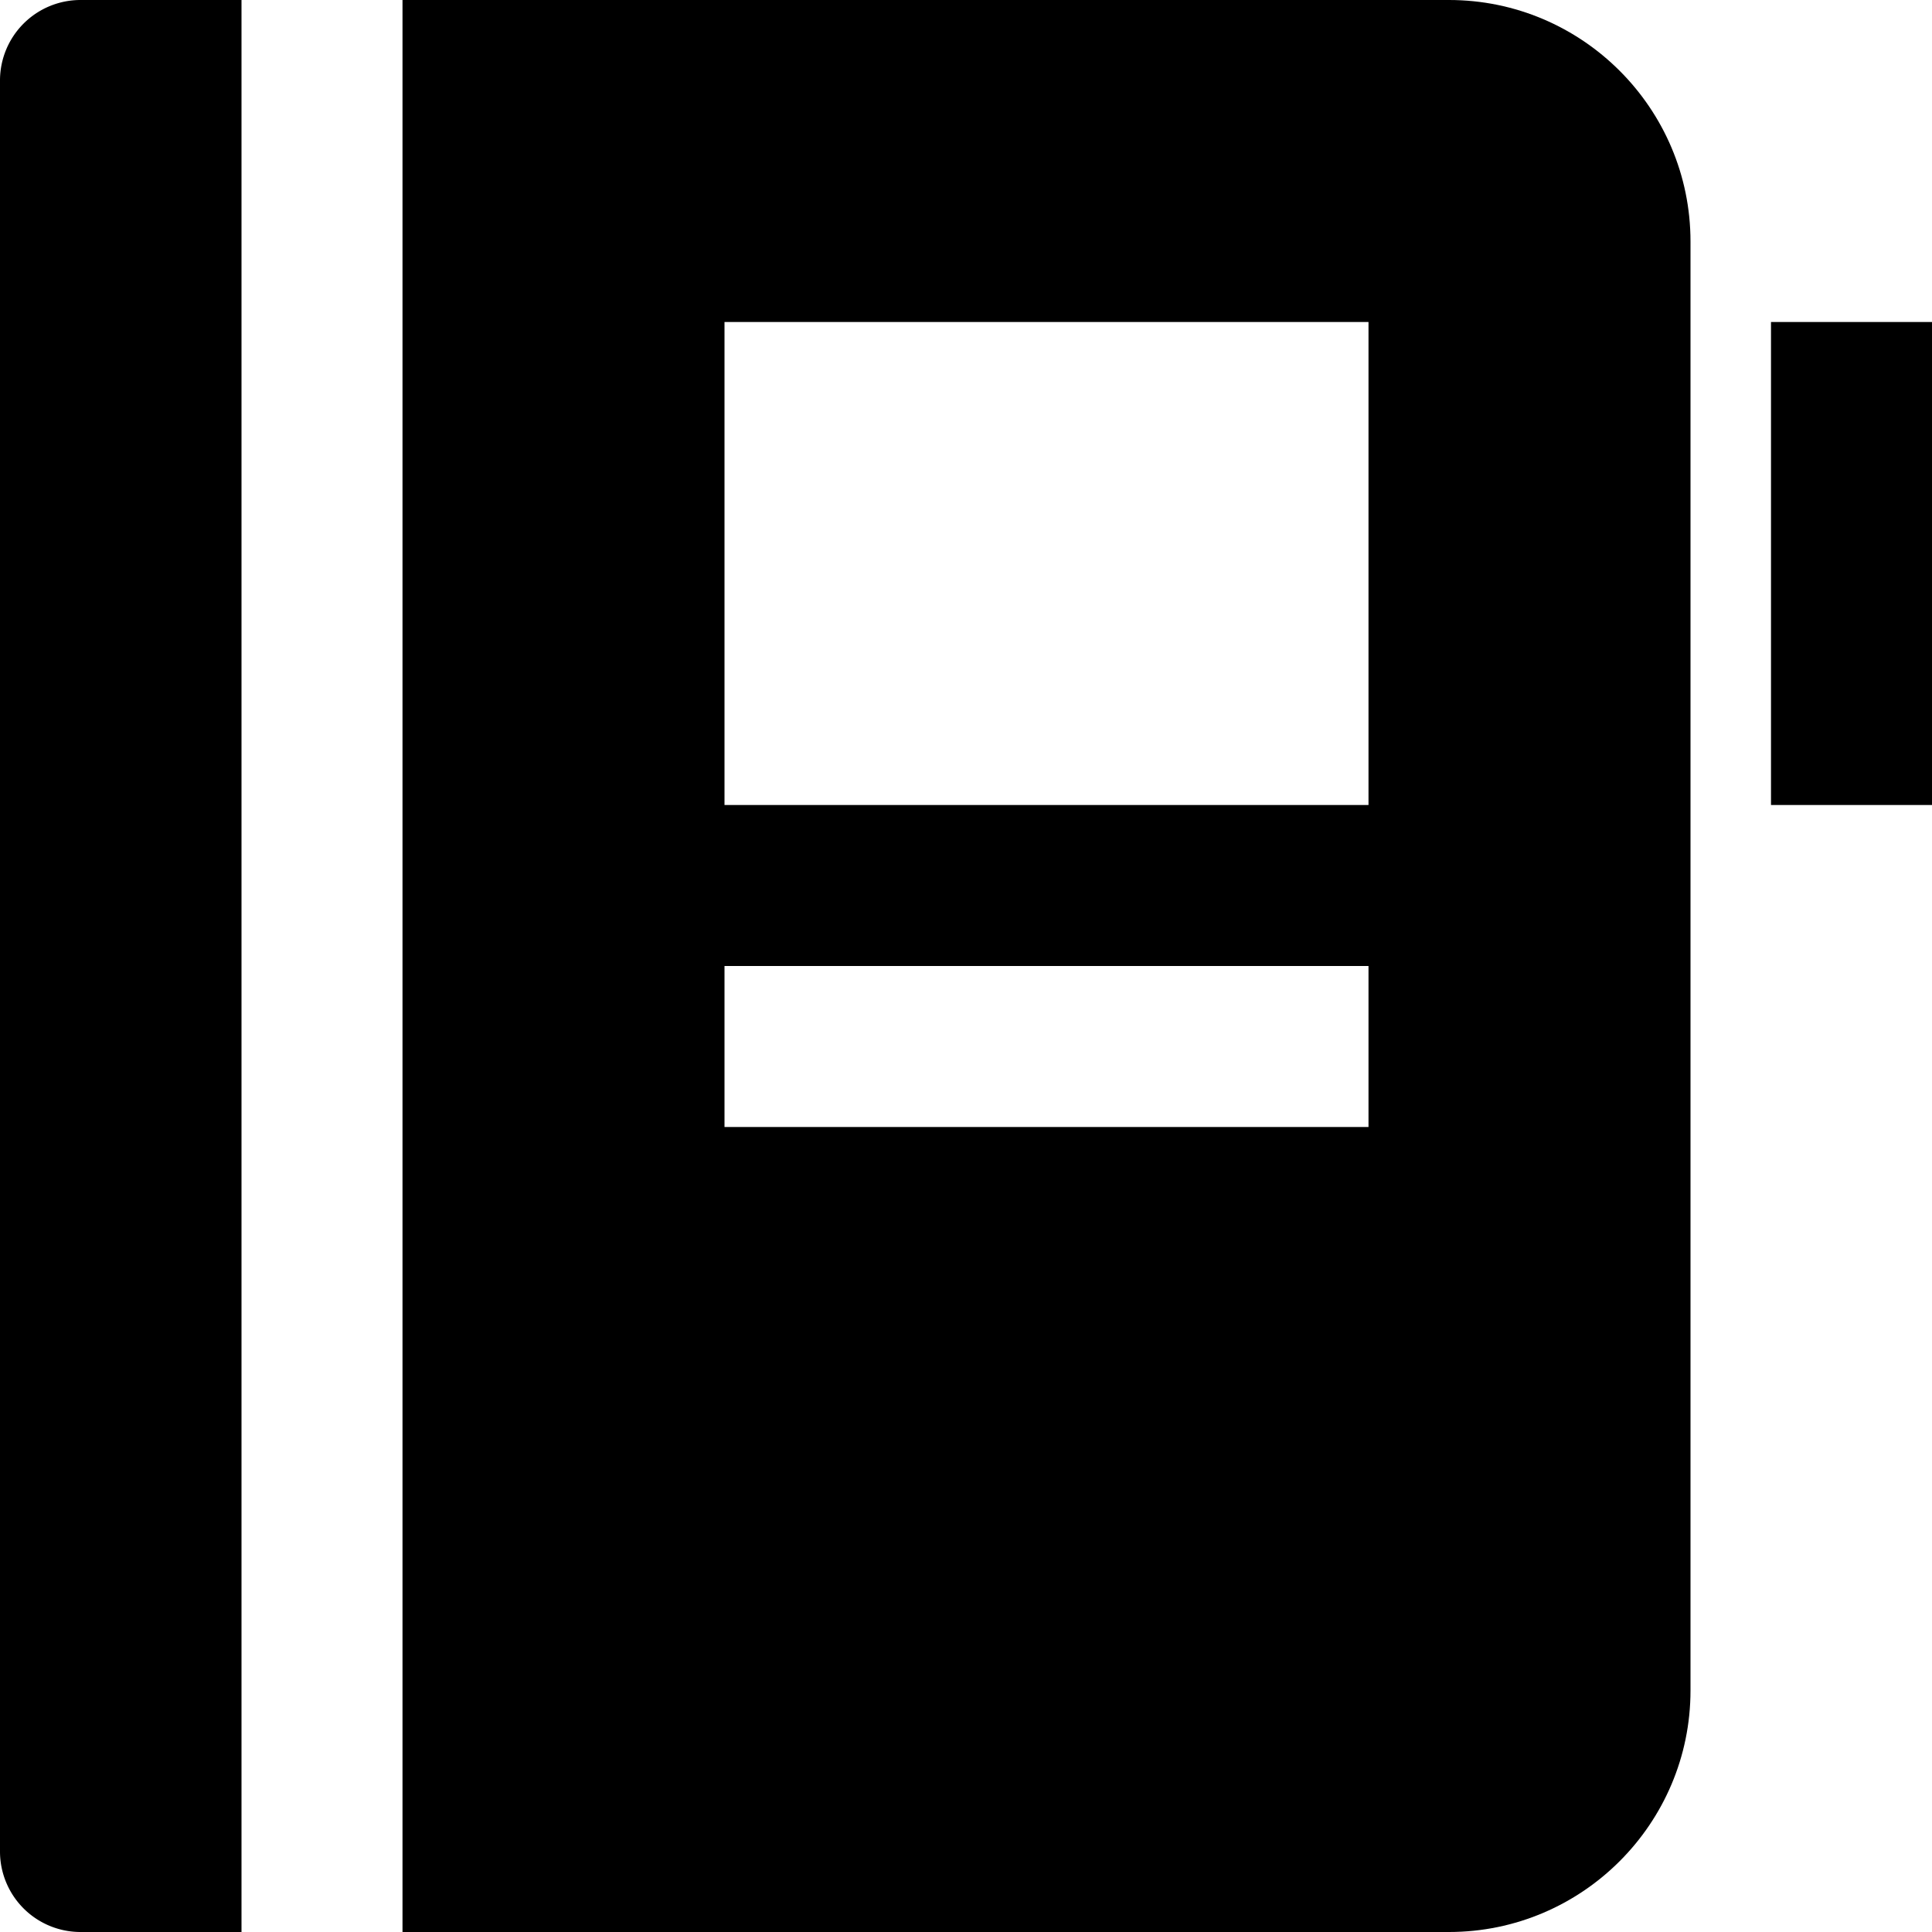 <svg id="nc_icon" xmlns="http://www.w3.org/2000/svg" xml:space="preserve" viewBox="0 0 24 24"><g fill="currentColor" class="nc-icon-wrapper"><path d="M22 4h2v6h-2zM3 0H1a1 1 0 0 0-1 1v22a1 1 0 0 0 1 1h2V0z" data-color="color-2"/><path d="M18 0H5v24h13c1.654 0 3-1.346 3-3V3c0-1.654-1.346-3-3-3zm-1 14H9v-2h8v2zm0-4H9V4h8v6z"/></g></svg>
